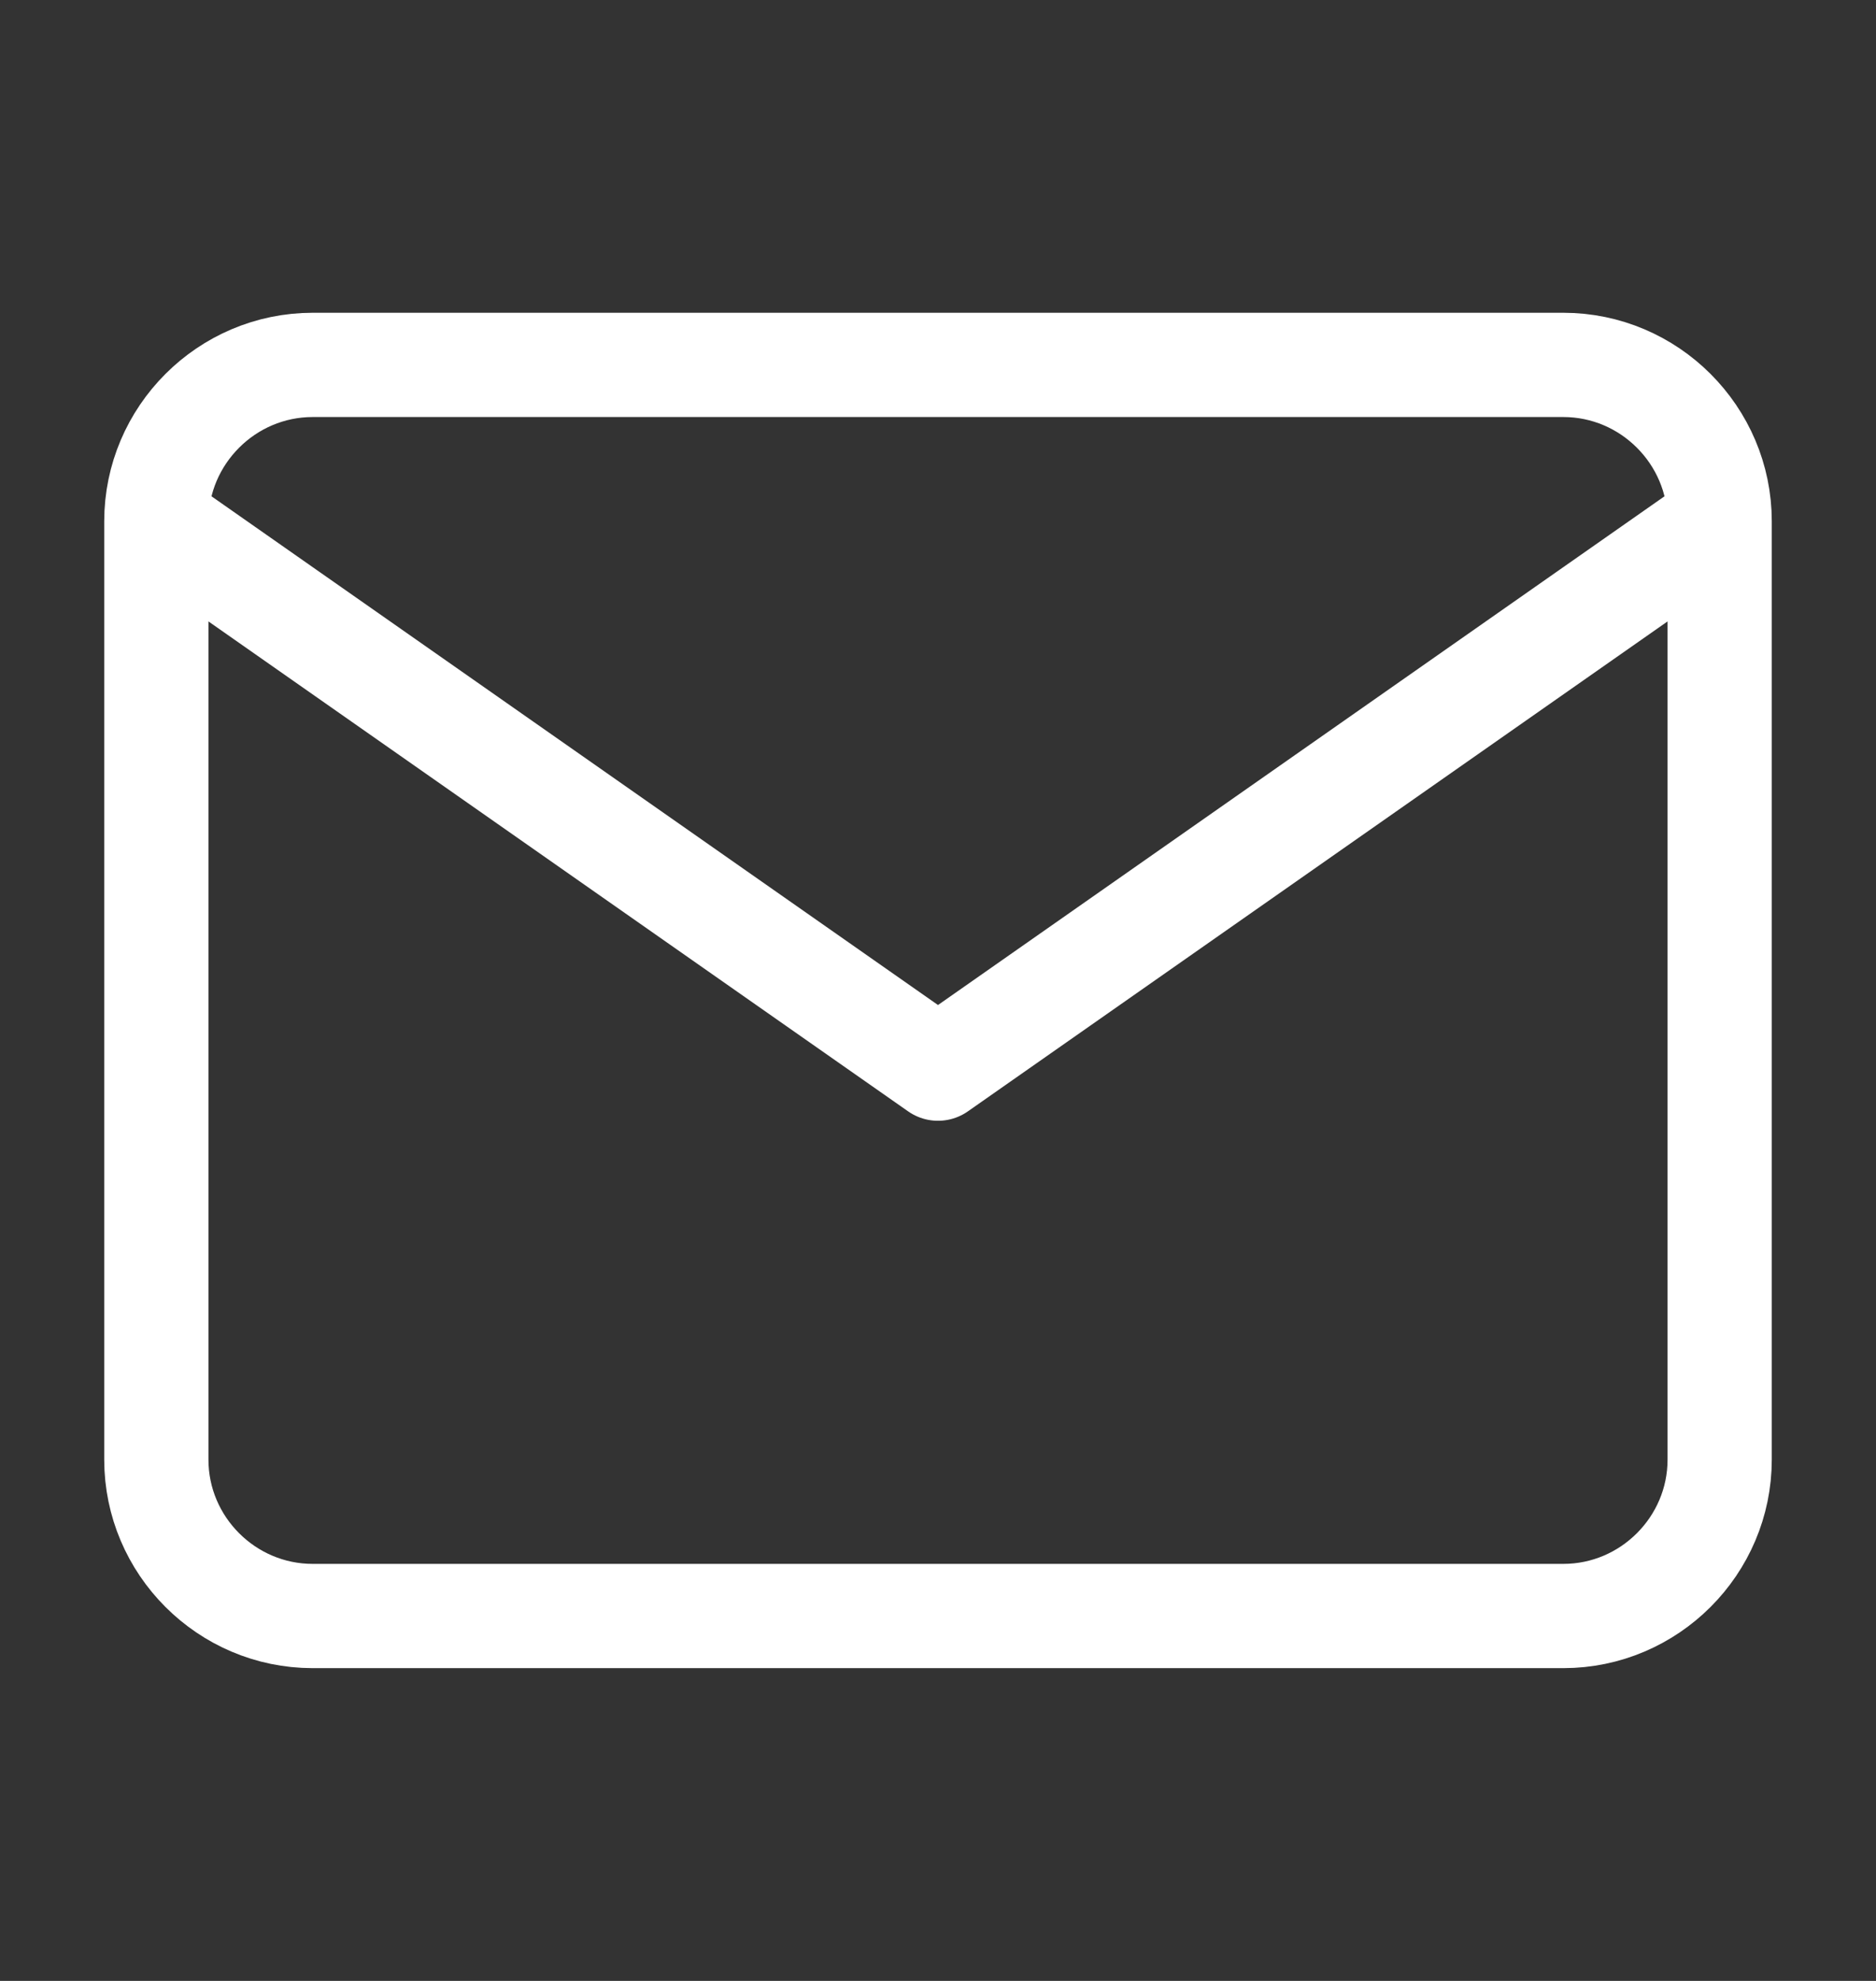 <svg width="18" height="19" viewBox="0 0 18 19" fill="none" xmlns="http://www.w3.org/2000/svg">
<rect x="0" y="0" width="18" height="19" fill="#333333" stroke="none"/>
<path d="M16.5 5C16.5 4.175 15.825 3.5 15 3.5H3C2.175 3.5 1.5 4.175 1.5 5M16.5 5V14C16.5 14.825 15.825 15.5 15 15.5H3C2.175 15.5 1.5 14.825 1.5 14V5M16.5 5L9 10.25L1.5 5" stroke="white" stroke-linecap="round" stroke-linejoin="round"/>
</svg>
